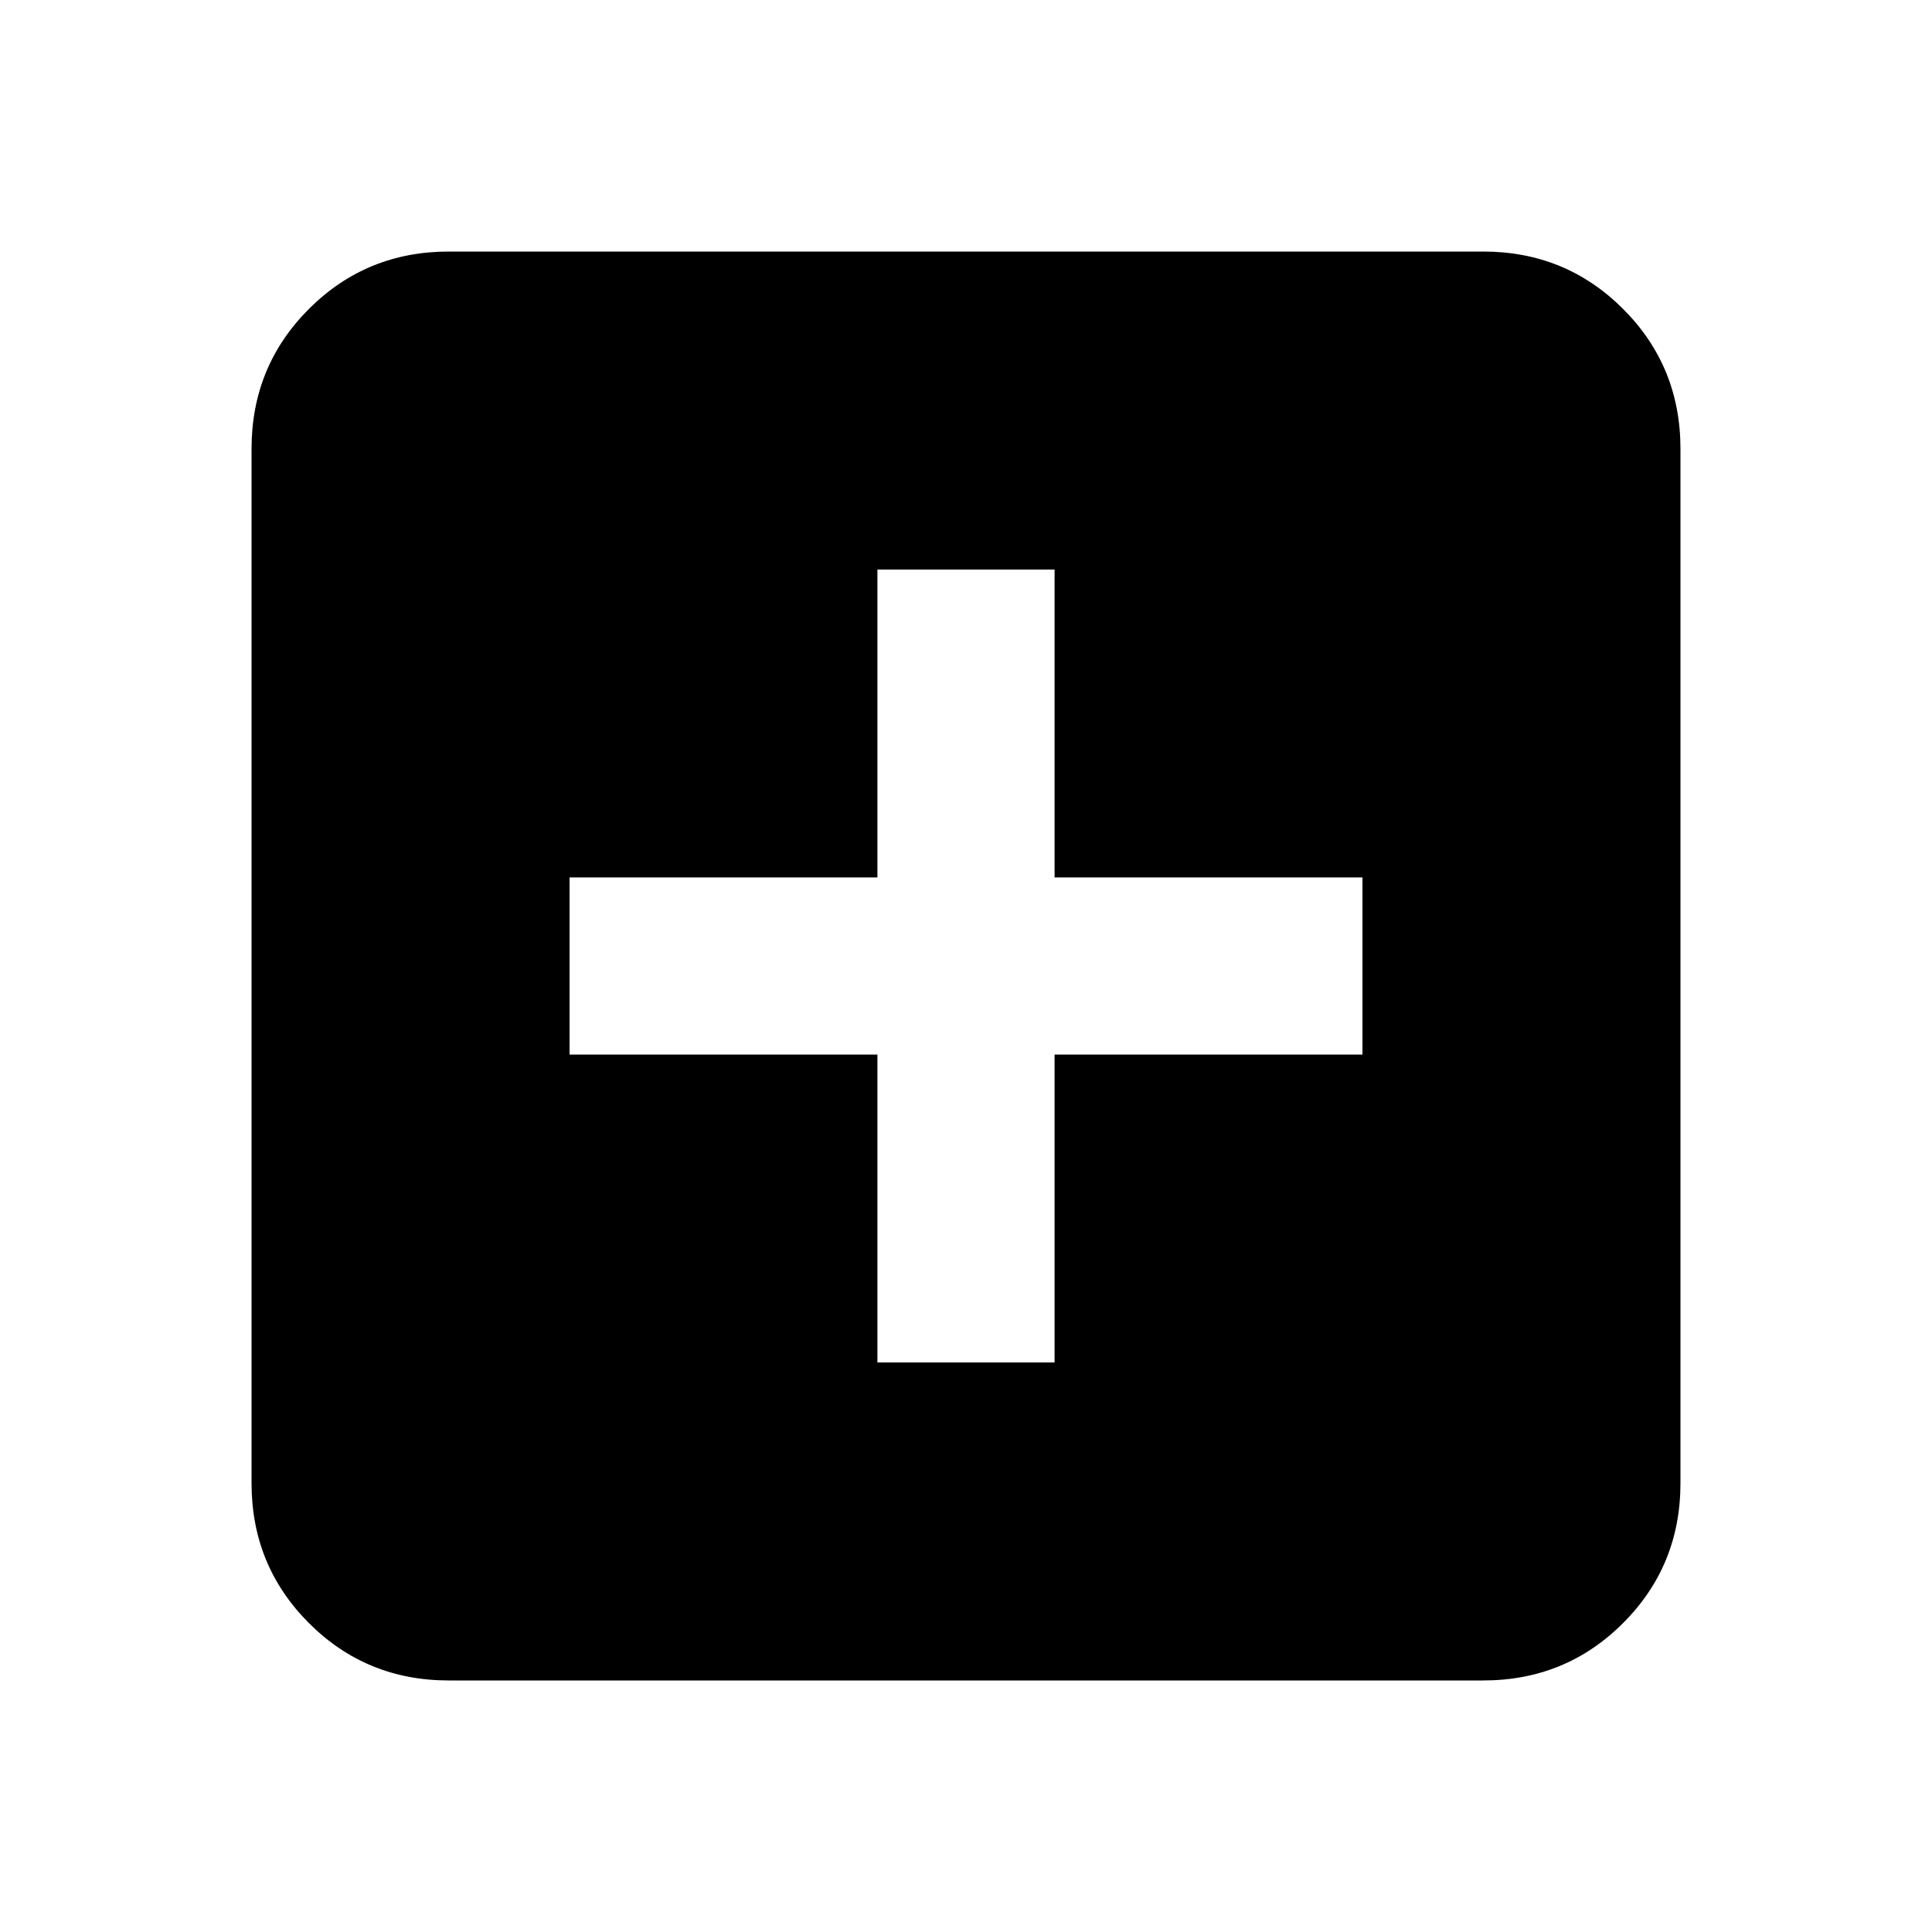 <svg xmlns="http://www.w3.org/2000/svg" height="20" width="20"><path d="M9.083 14.104h1.834v-3.187h3.187V9.083h-3.187V5.896H9.083v3.187H5.896v1.834h3.187Zm-4.437 3.292q-.854 0-1.448-.594t-.594-1.448V4.646q0-.854.594-1.448t1.448-.594h10.708q.854 0 1.448.594t.594 1.448v10.708q0 .854-.594 1.448t-1.448.594Z"/></svg>
